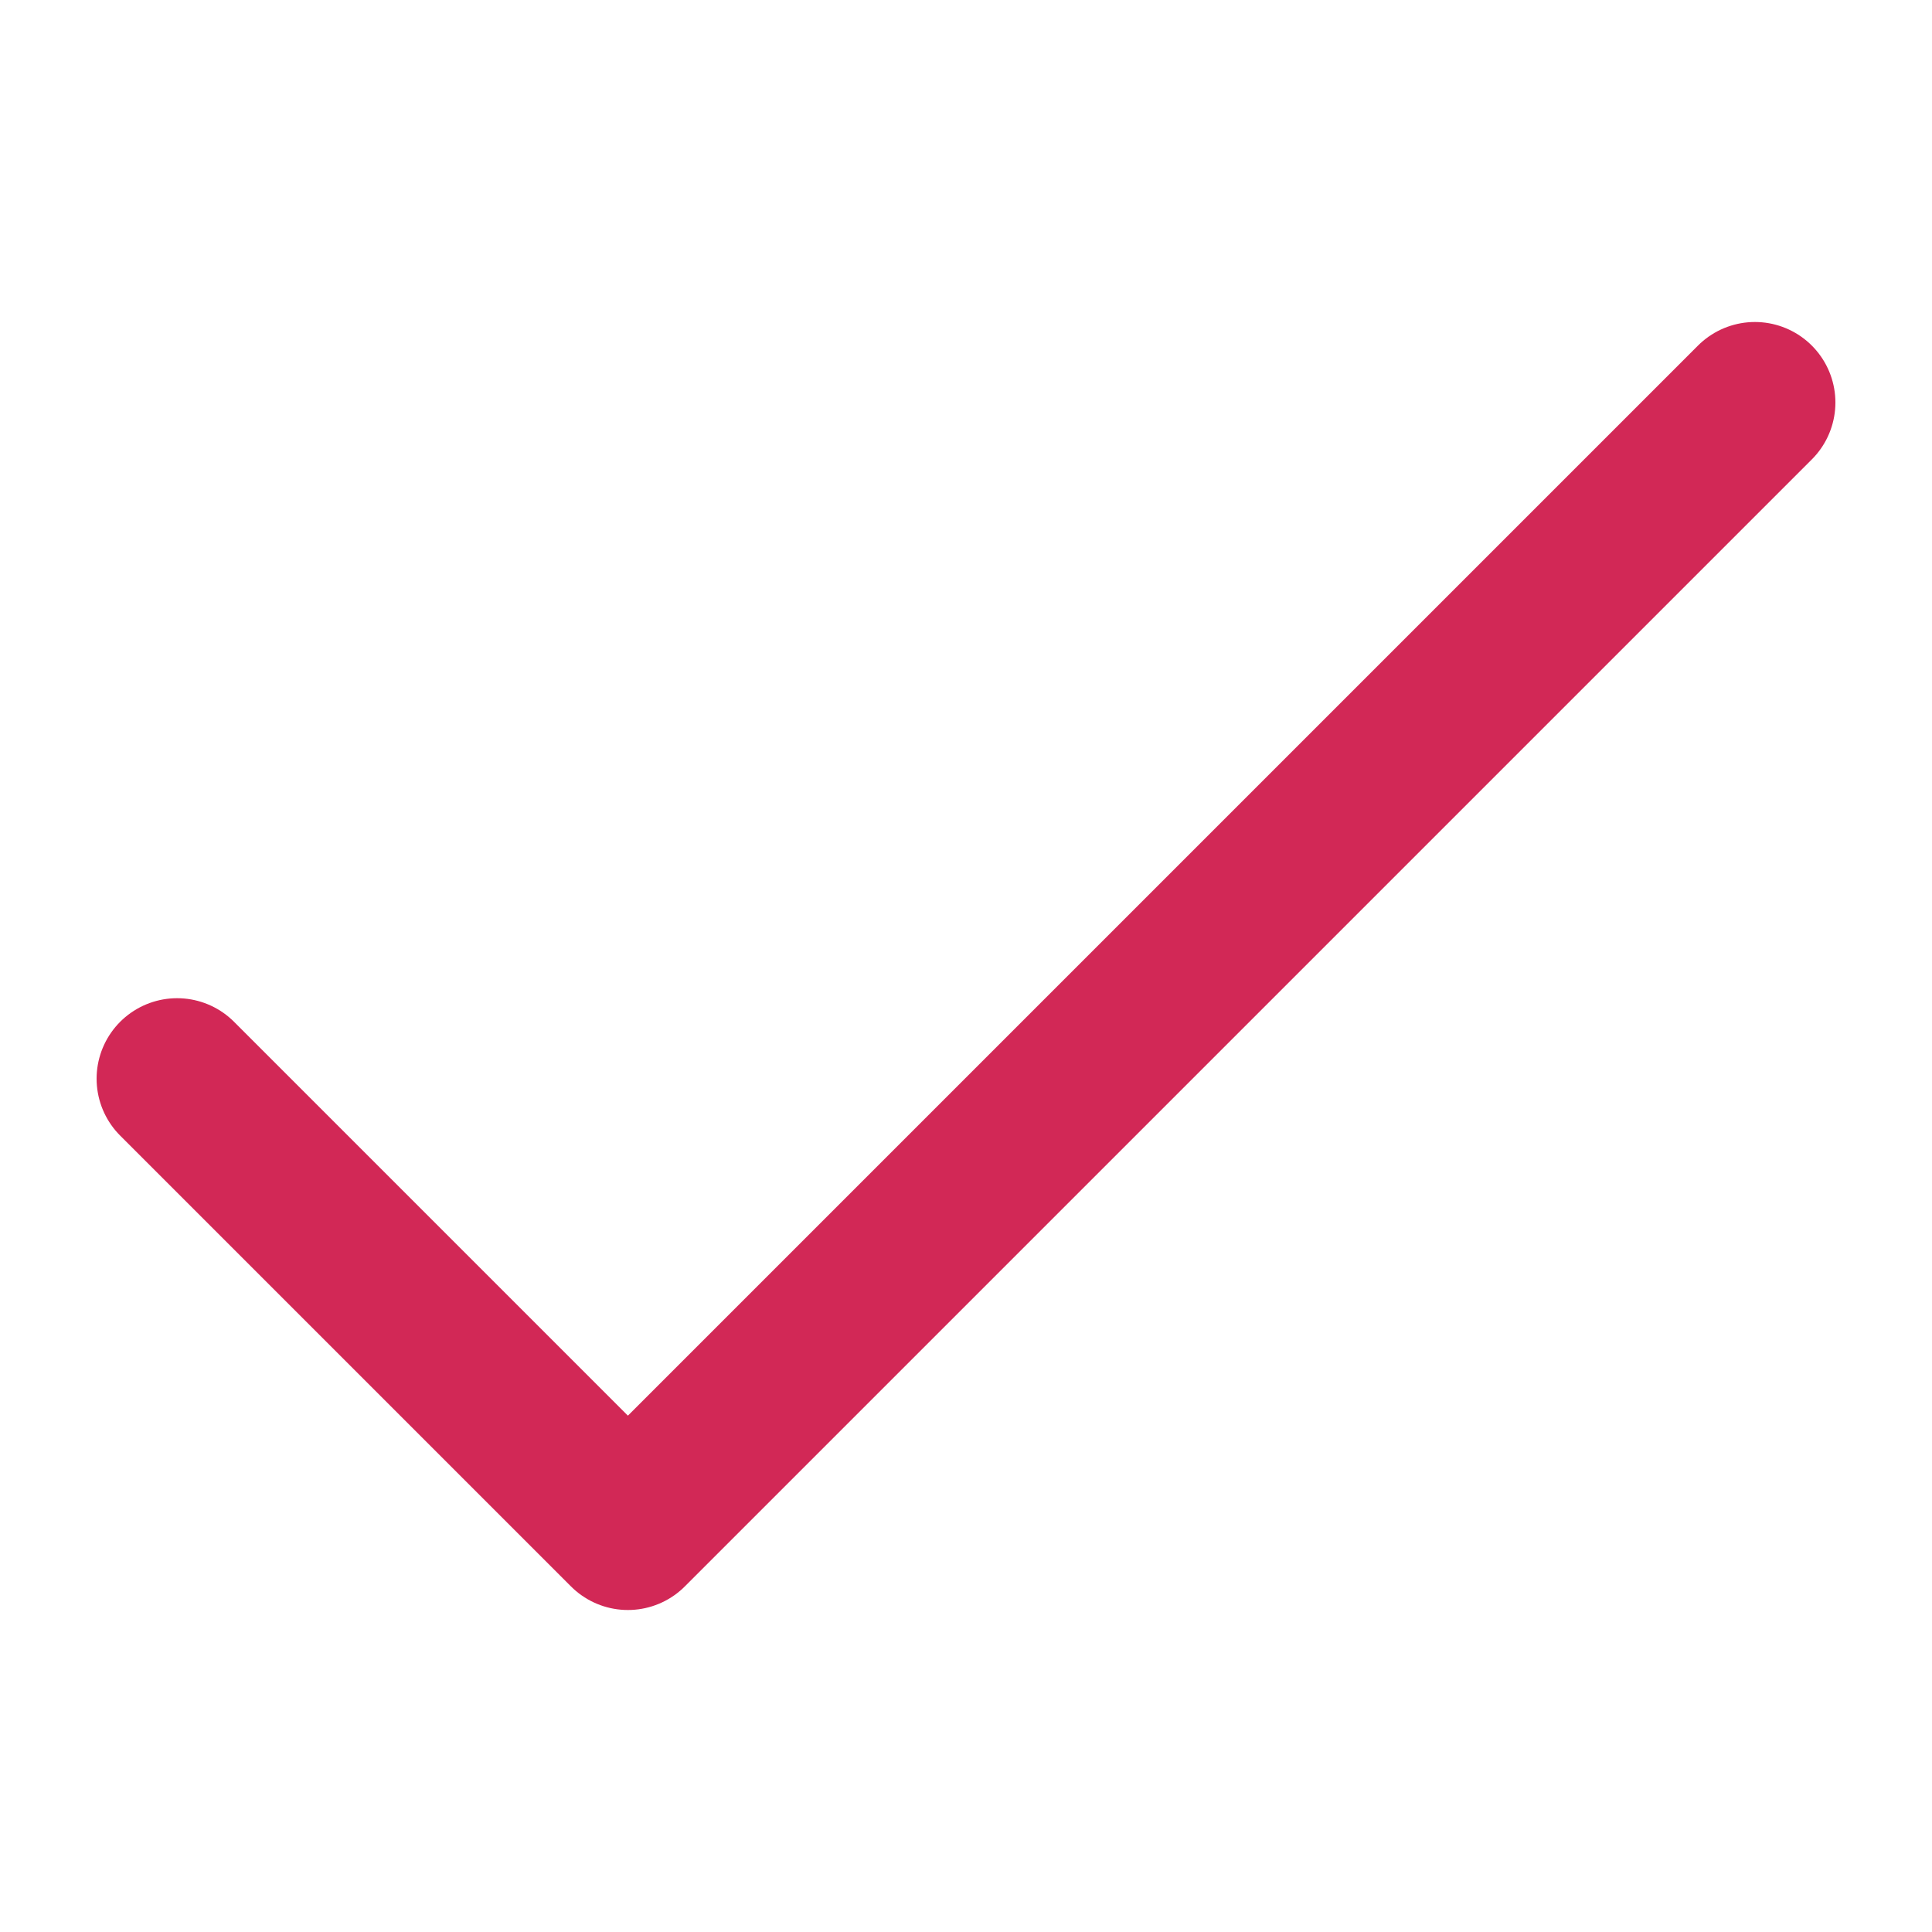 <svg xmlns="http://www.w3.org/2000/svg" viewBox="0 0 24 24">
  <path fill="none" stroke="#d22856" stroke-width="2" stroke-linecap="round" stroke-miterlimit="10" d="M7.8 19l14-14M7.8 19l-5.6-5.6"/>
</svg>
